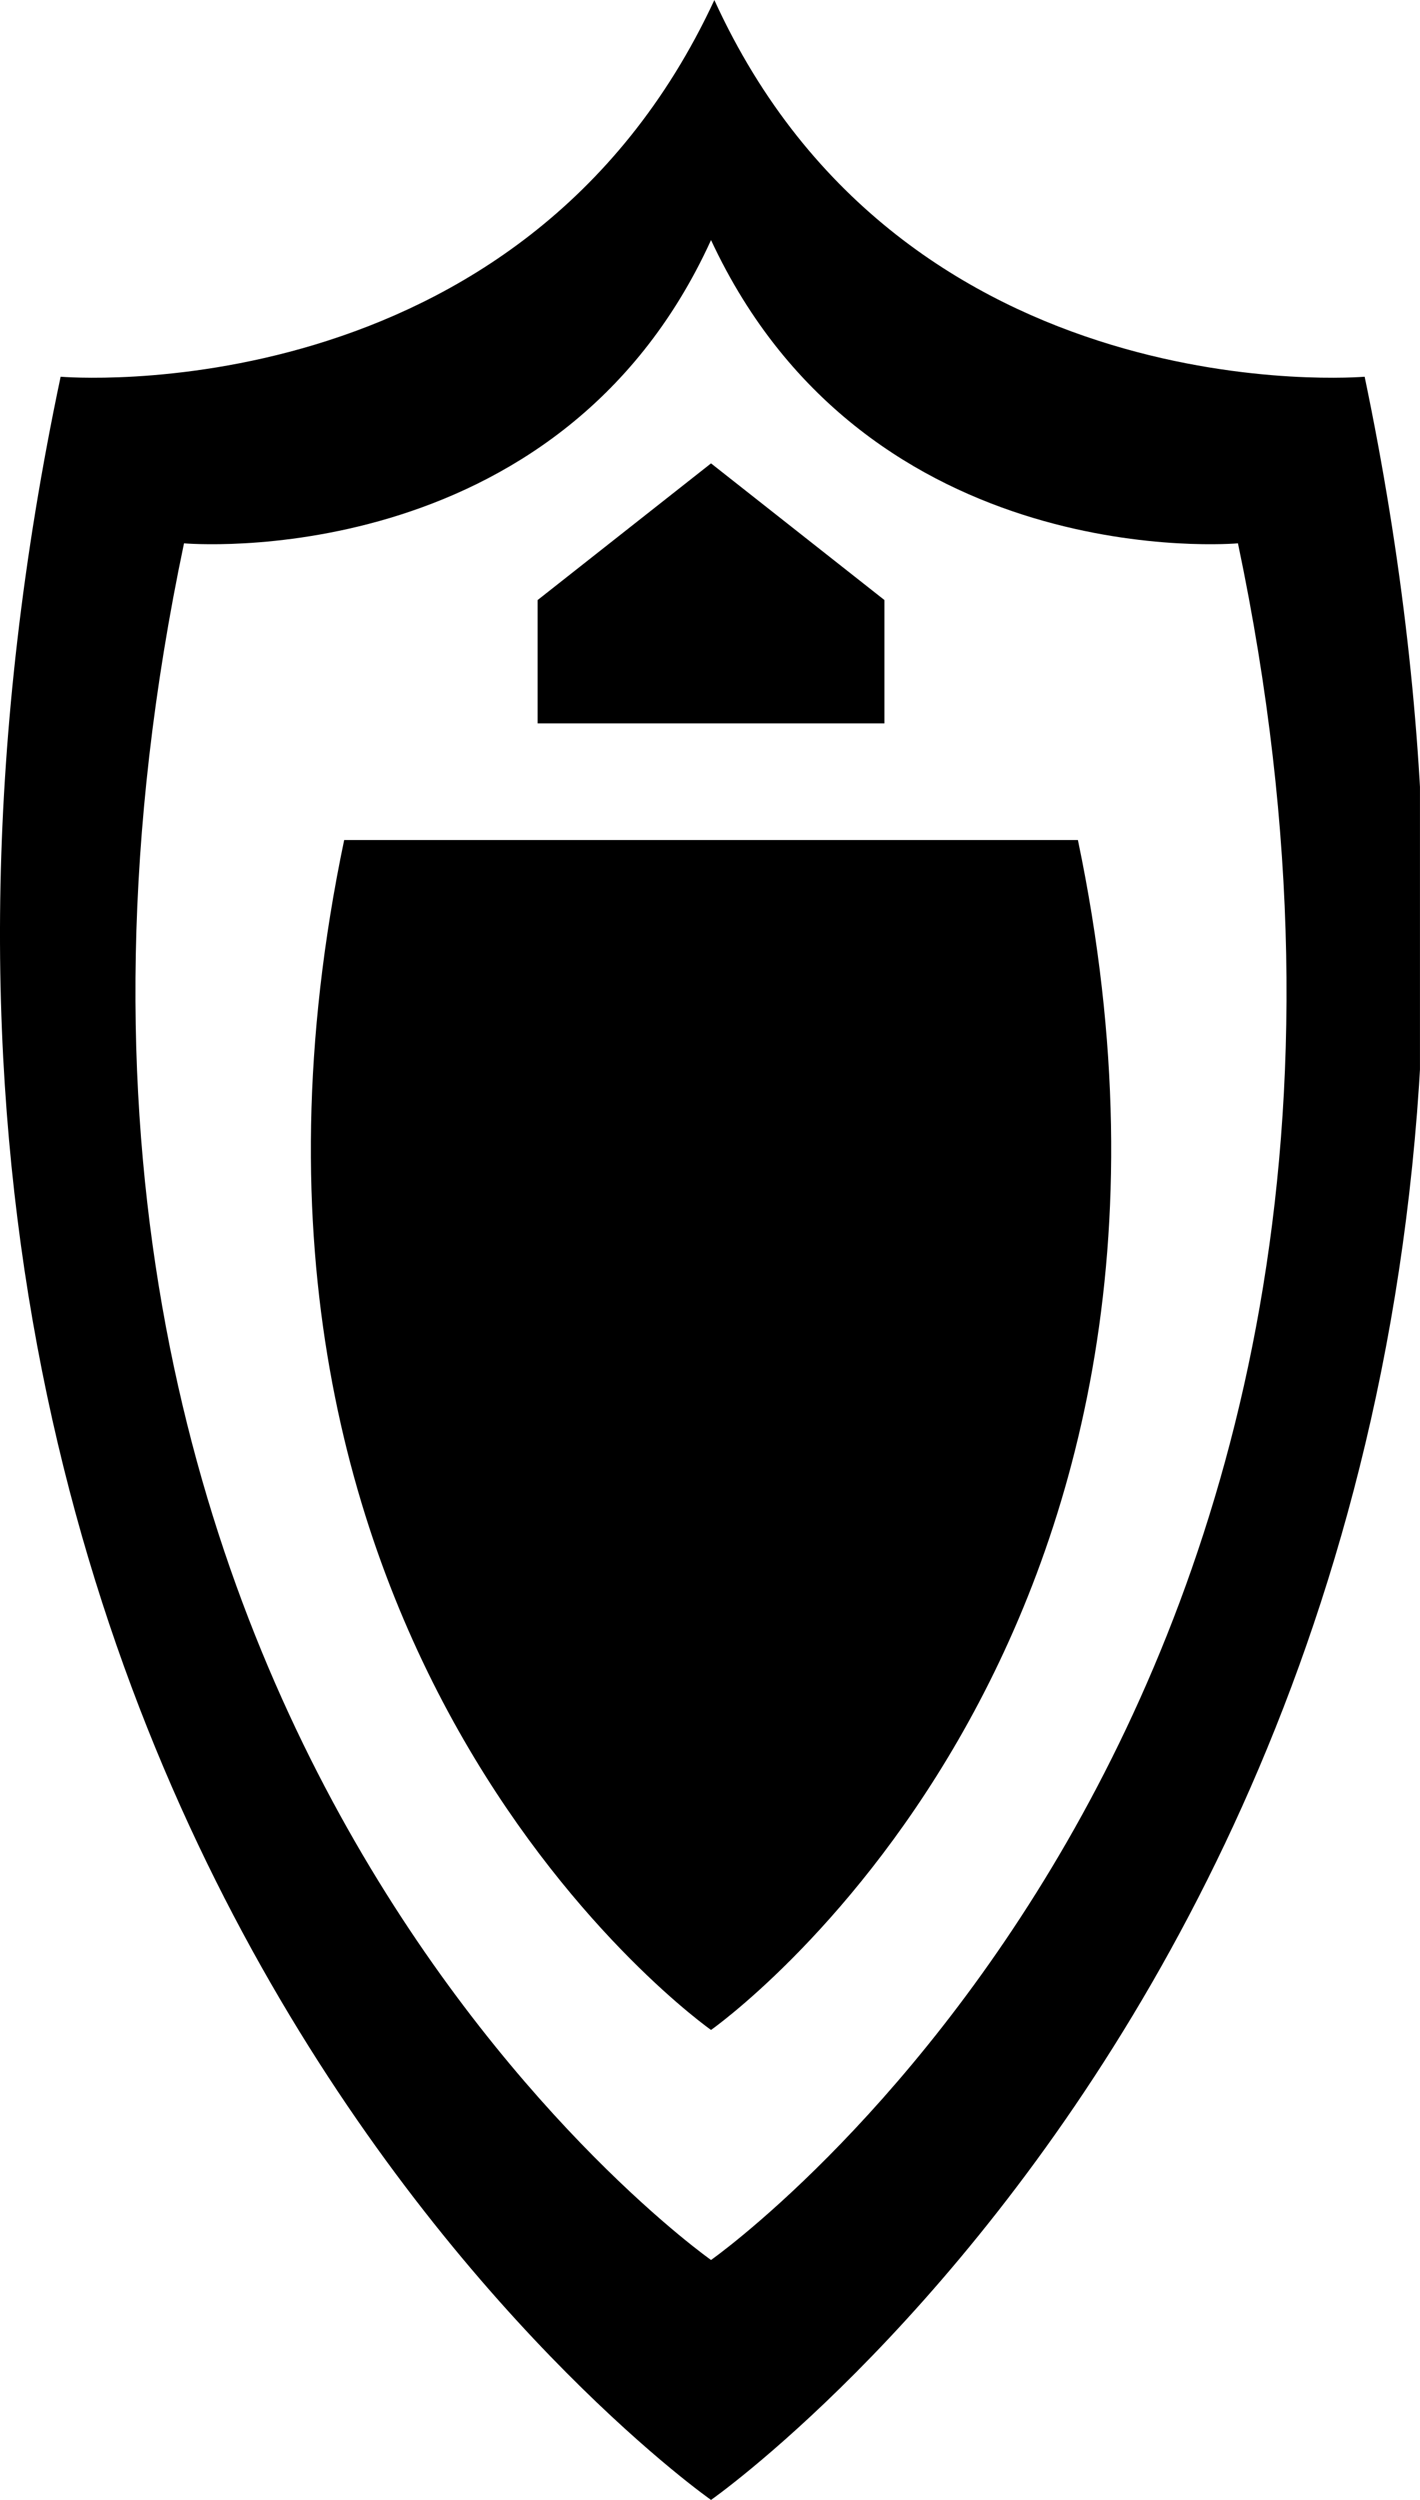 <?xml version="1.0" encoding="UTF-8" standalone="no"?>
<!-- Created with Inkscape (http://www.inkscape.org/) -->

<svg
   xmlns:dc="http://purl.org/dc/elements/1.1/"
   xmlns:cc="http://creativecommons.org/ns#"
   xmlns:rdf="http://www.w3.org/1999/02/22-rdf-syntax-ns#"
   xmlns:svg="http://www.w3.org/2000/svg"
   xmlns="http://www.w3.org/2000/svg"
   xmlns:inkscape="http://www.inkscape.org/namespaces/inkscape"
   version="1.1"
   width="600"
   height="1055.727"
   id="svg3482">
  <defs
     id="defs3484">
    <clipPath
       id="clipPath3725">
      <path
         d="M 0,300 171,300 171,0 0,0 0,300 z"
         inkscape:connector-curvature="0"
         id="path3727" />
    </clipPath>
  </defs>
  <g
     transform="translate(215.133,664.436)"
     id="layer1">
    <g
       transform="matrix(3.519,0,0,-3.519,-216.898,391.292)"
       id="g3719">
      <g
         id="g3721">
        <g
           clip-path="url(#clipPath3725)"
           id="g3723">
          <g
             transform="translate(164.359,254.798)"
             id="g3729">
            <path
               d="M 0,0 C 0,0 -55.255,-4.797 -78.083,45.202 -101.31,-4.797 -156.578,0 -156.578,0 c -36.835,-174.401 78.096,-254.798 78.096,-254.798 0,0 114.933,80.397 78.482,254.798 m -15.213,-19.993 c 29.632,-140.8 -63.269,-206.011 -63.269,-206.011 0,0 -92.911,65.211 -63.28,206.011 0,0 44.862,-4.007 63.28,36.392 18.817,-40.399 63.269,-36.392 63.269,-36.392 M -57.66,-41.6 l 0,14.799 -20.822,16.402 -20.822,-16.402 0,-14.799 41.644,0 z m 23.23,-14.002 -88.102,0 c -20.425,-97.599 44.05,-142.796 44.05,-142.796 0,0 64.475,45.197 44.052,142.796"
               inkscape:connector-curvature="0"
               id="path3731"
               style="fill:#000000;fill-opacity:1;fill-rule:nonzero;stroke:none" />
          </g>
        </g>
      </g>
    </g>
  </g>
</svg>
